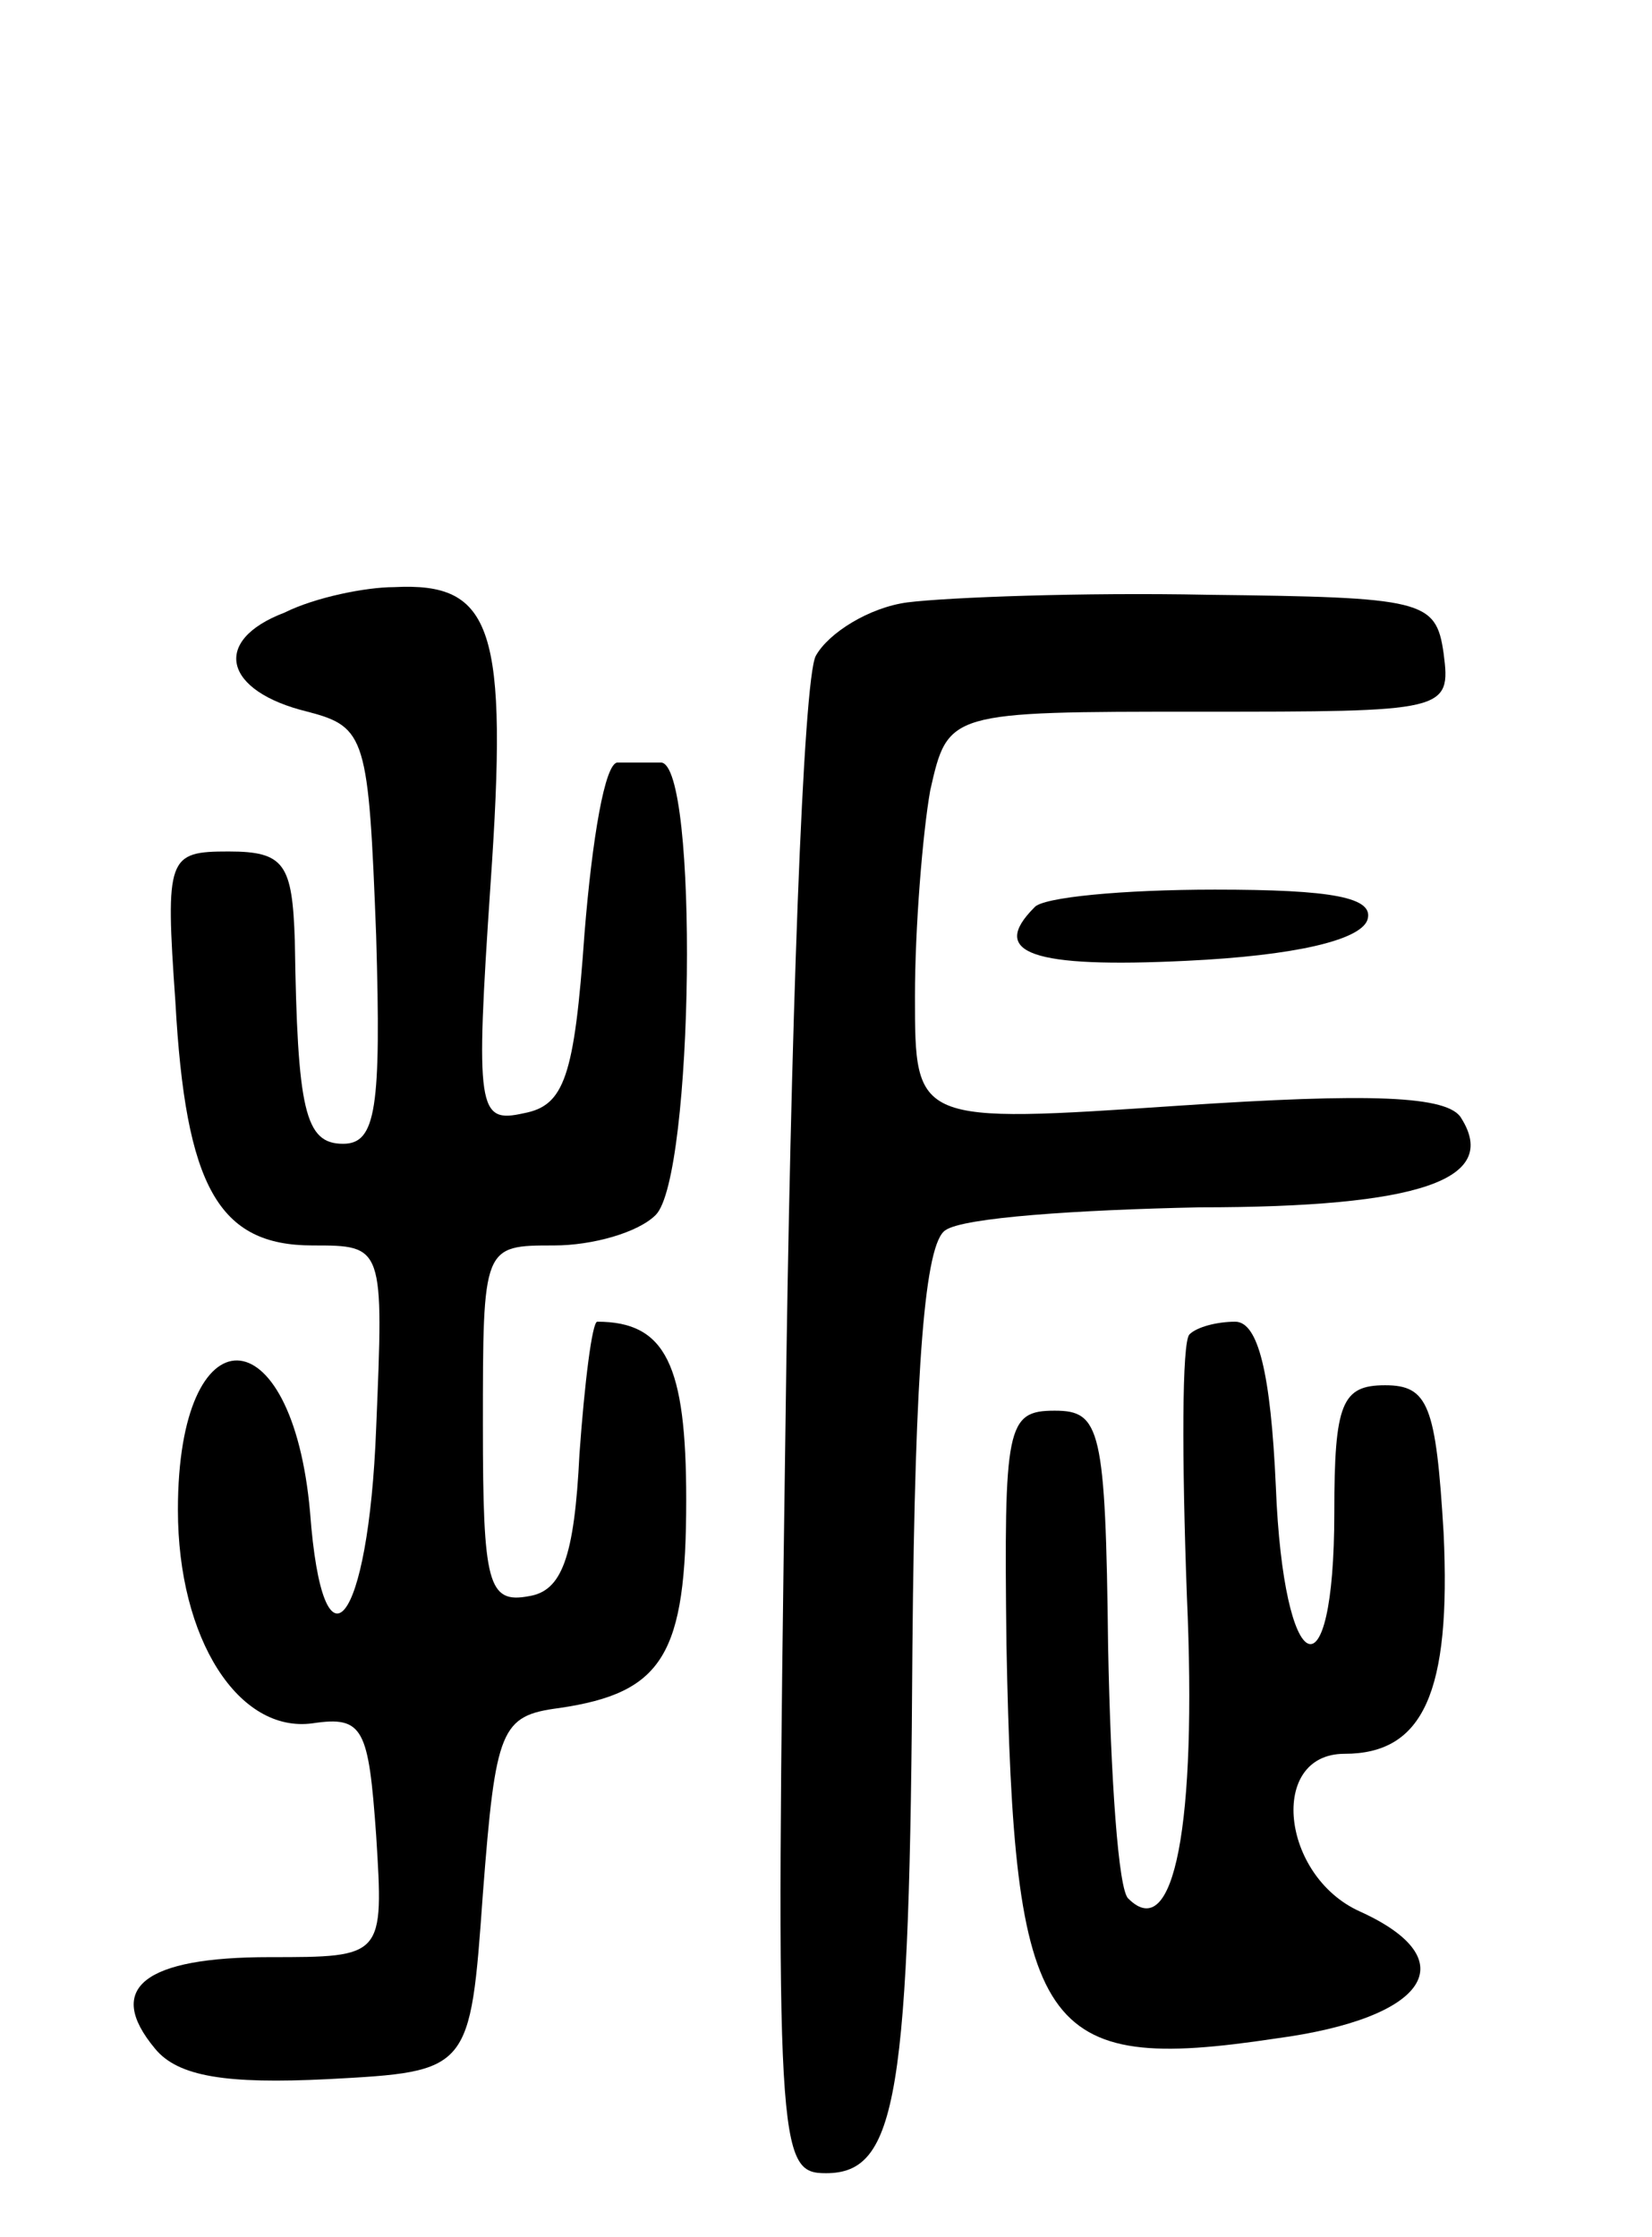 <svg version="1.0" xmlns="http://www.w3.org/2000/svg"
 width="65pt" height="88pt" viewBox="0 0 65 88"
 preserveAspectRatio="xMidYMid meet">
<g transform="translate(0,88) scale(0.1,-0.1)"
fill="#000000" stroke="none">
<path d="M112 639 c-29 -11 -24 -31 9 -39 23 -6 24 -10 27 -88 2 -68 0 -82
-13 -82 -15 0 -18 13 -19 80 -1 30 -4 35 -26 35 -24 0 -25 -2 -21 -59 4 -73
17 -96 54 -96 28 0 28 0 25 -72 -3 -78 -21 -100 -26 -33 -7 79 -52 80 -52 1 0
-51 24 -88 53 -84 20 3 22 -2 25 -44 3 -48 3 -48 -42 -48 -49 0 -65 -12 -45
-36 9 -11 28 -14 68 -12 56 3 56 3 61 73 5 65 7 70 30 73 41 6 50 21 50 82 0
53 -8 70 -35 70 -2 0 -5 -24 -7 -52 -2 -41 -7 -54 -20 -56 -16 -3 -18 5 -18
67 0 71 0 71 28 71 15 0 33 5 40 12 15 15 17 178 2 178 -5 0 -13 0 -17 0 -5 0
-10 -30 -13 -67 -4 -57 -8 -68 -24 -71 -18 -4 -19 1 -13 90 7 101 1 119 -38
117 -11 0 -31 -4 -43 -10z"/>
<path d="M357 643 c-15 -2 -31 -12 -36 -21 -5 -9 -10 -147 -12 -307 -4 -282
-3 -290 16 -290 28 0 33 30 34 207 1 112 5 159 13 164 7 5 52 8 100 9 87 0
118 11 103 35 -5 9 -36 10 -111 5 -104 -7 -104 -7 -104 43 0 27 3 64 6 81 7
31 7 31 106 31 97 0 99 0 96 23 -3 21 -8 22 -93 23 -49 1 -102 -1 -118 -3z"/>
<path d="M407 523 c-18 -18 -1 -24 60 -21 42 2 68 8 71 16 3 9 -14 12 -60 12
-36 0 -68 -3 -71 -7z"/>
<path d="M468 355 c-3 -3 -3 -49 -1 -103 4 -90 -5 -137 -23 -119 -4 3 -7 48
-8 99 -1 86 -3 93 -21 93 -19 0 -20 -6 -19 -92 3 -153 13 -169 106 -155 60 8
75 31 33 50 -31 14 -36 62 -6 62 31 0 42 24 39 87 -3 50 -6 58 -23 58 -17 0
-20 -7 -20 -50 0 -75 -20 -66 -23 10 -2 45 -7 65 -16 65 -7 0 -15 -2 -18 -5z"/>
</g>
</svg>
